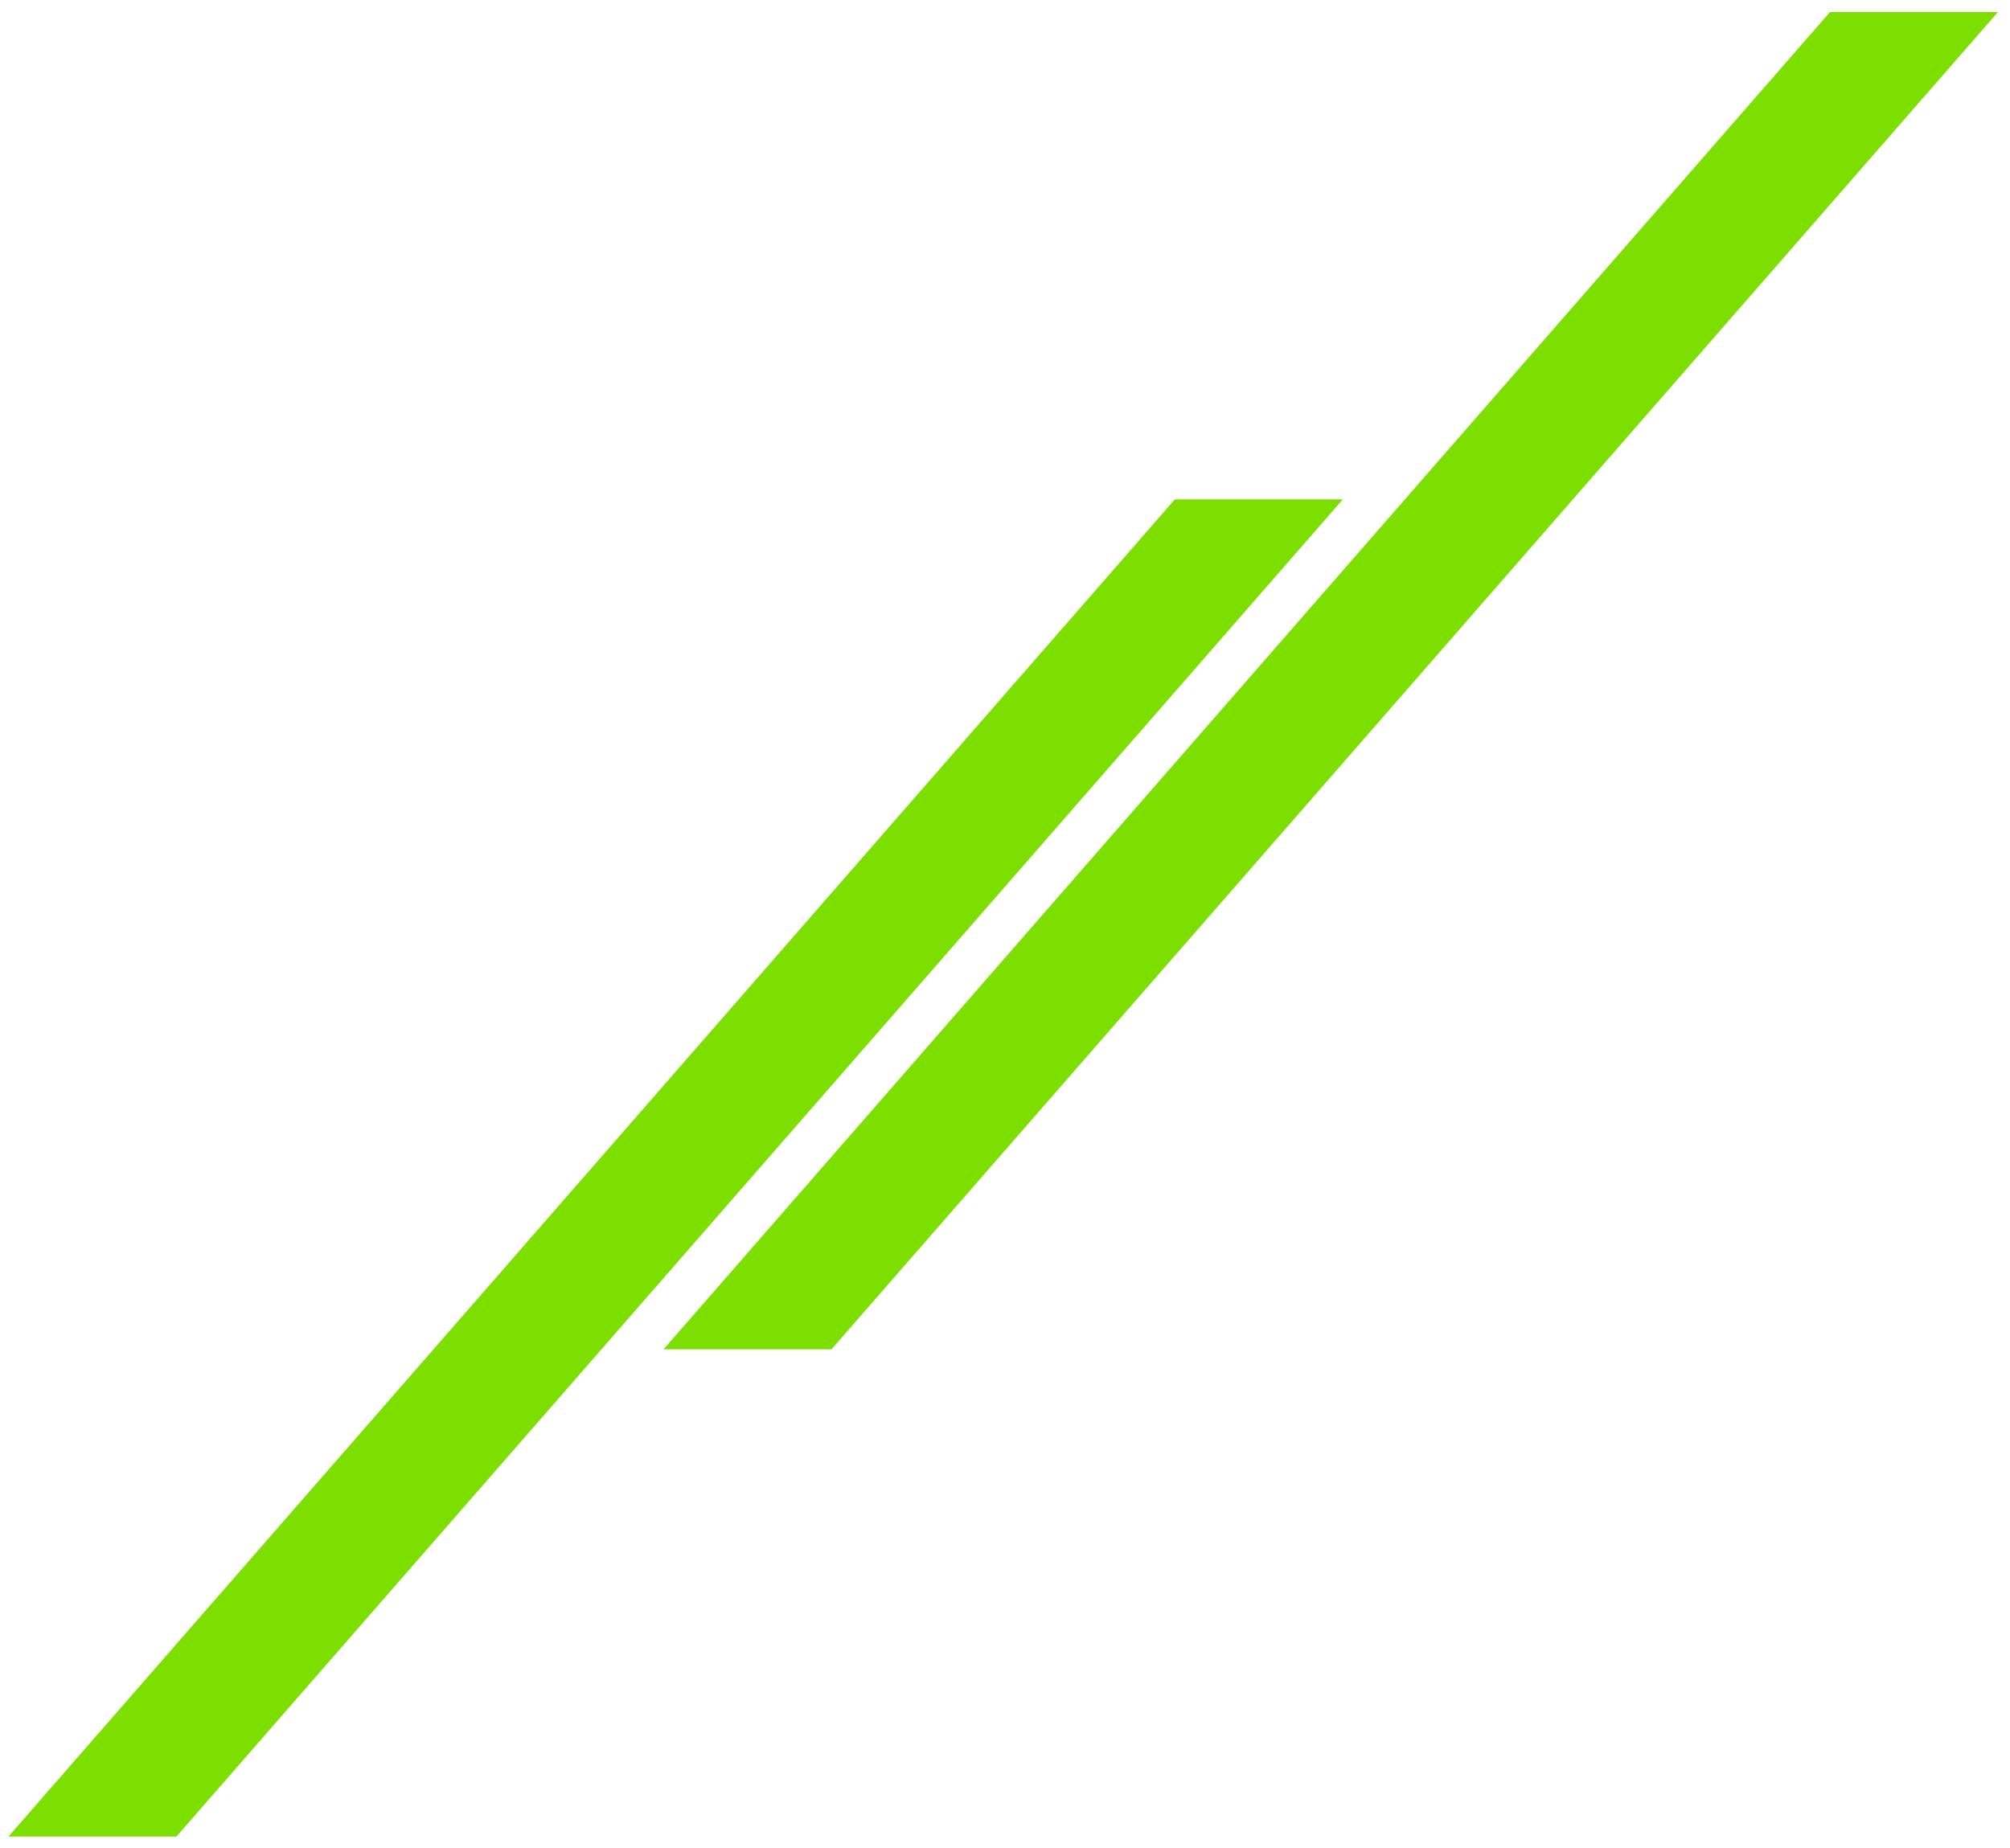 <?xml version="1.0" encoding="utf-8"?>
<!-- Generator: Adobe Illustrator 22.0.1, SVG Export Plug-In . SVG Version: 6.00 Build 0)  -->
<svg version="1.1" id="Camada_1" xmlns="http://www.w3.org/2000/svg" xmlns:xlink="http://www.w3.org/1999/xlink" x="0px" y="0px"
	 viewBox="0 0 833 766" style="enable-background:new 0 0 833 766;" xml:space="preserve">
<style type="text/css">
	.st0{fill:#7cdf00;}
</style>
<g>
	<path class="st0" d="M344.6,559.3H275L758.4,5H828L344.6,559.3z"/>
</g>
<g>
	<path class="st0" d="M73.1,761.3H3.5L486.9,207h69.6L73.1,761.3z"/>
</g>
</svg>
